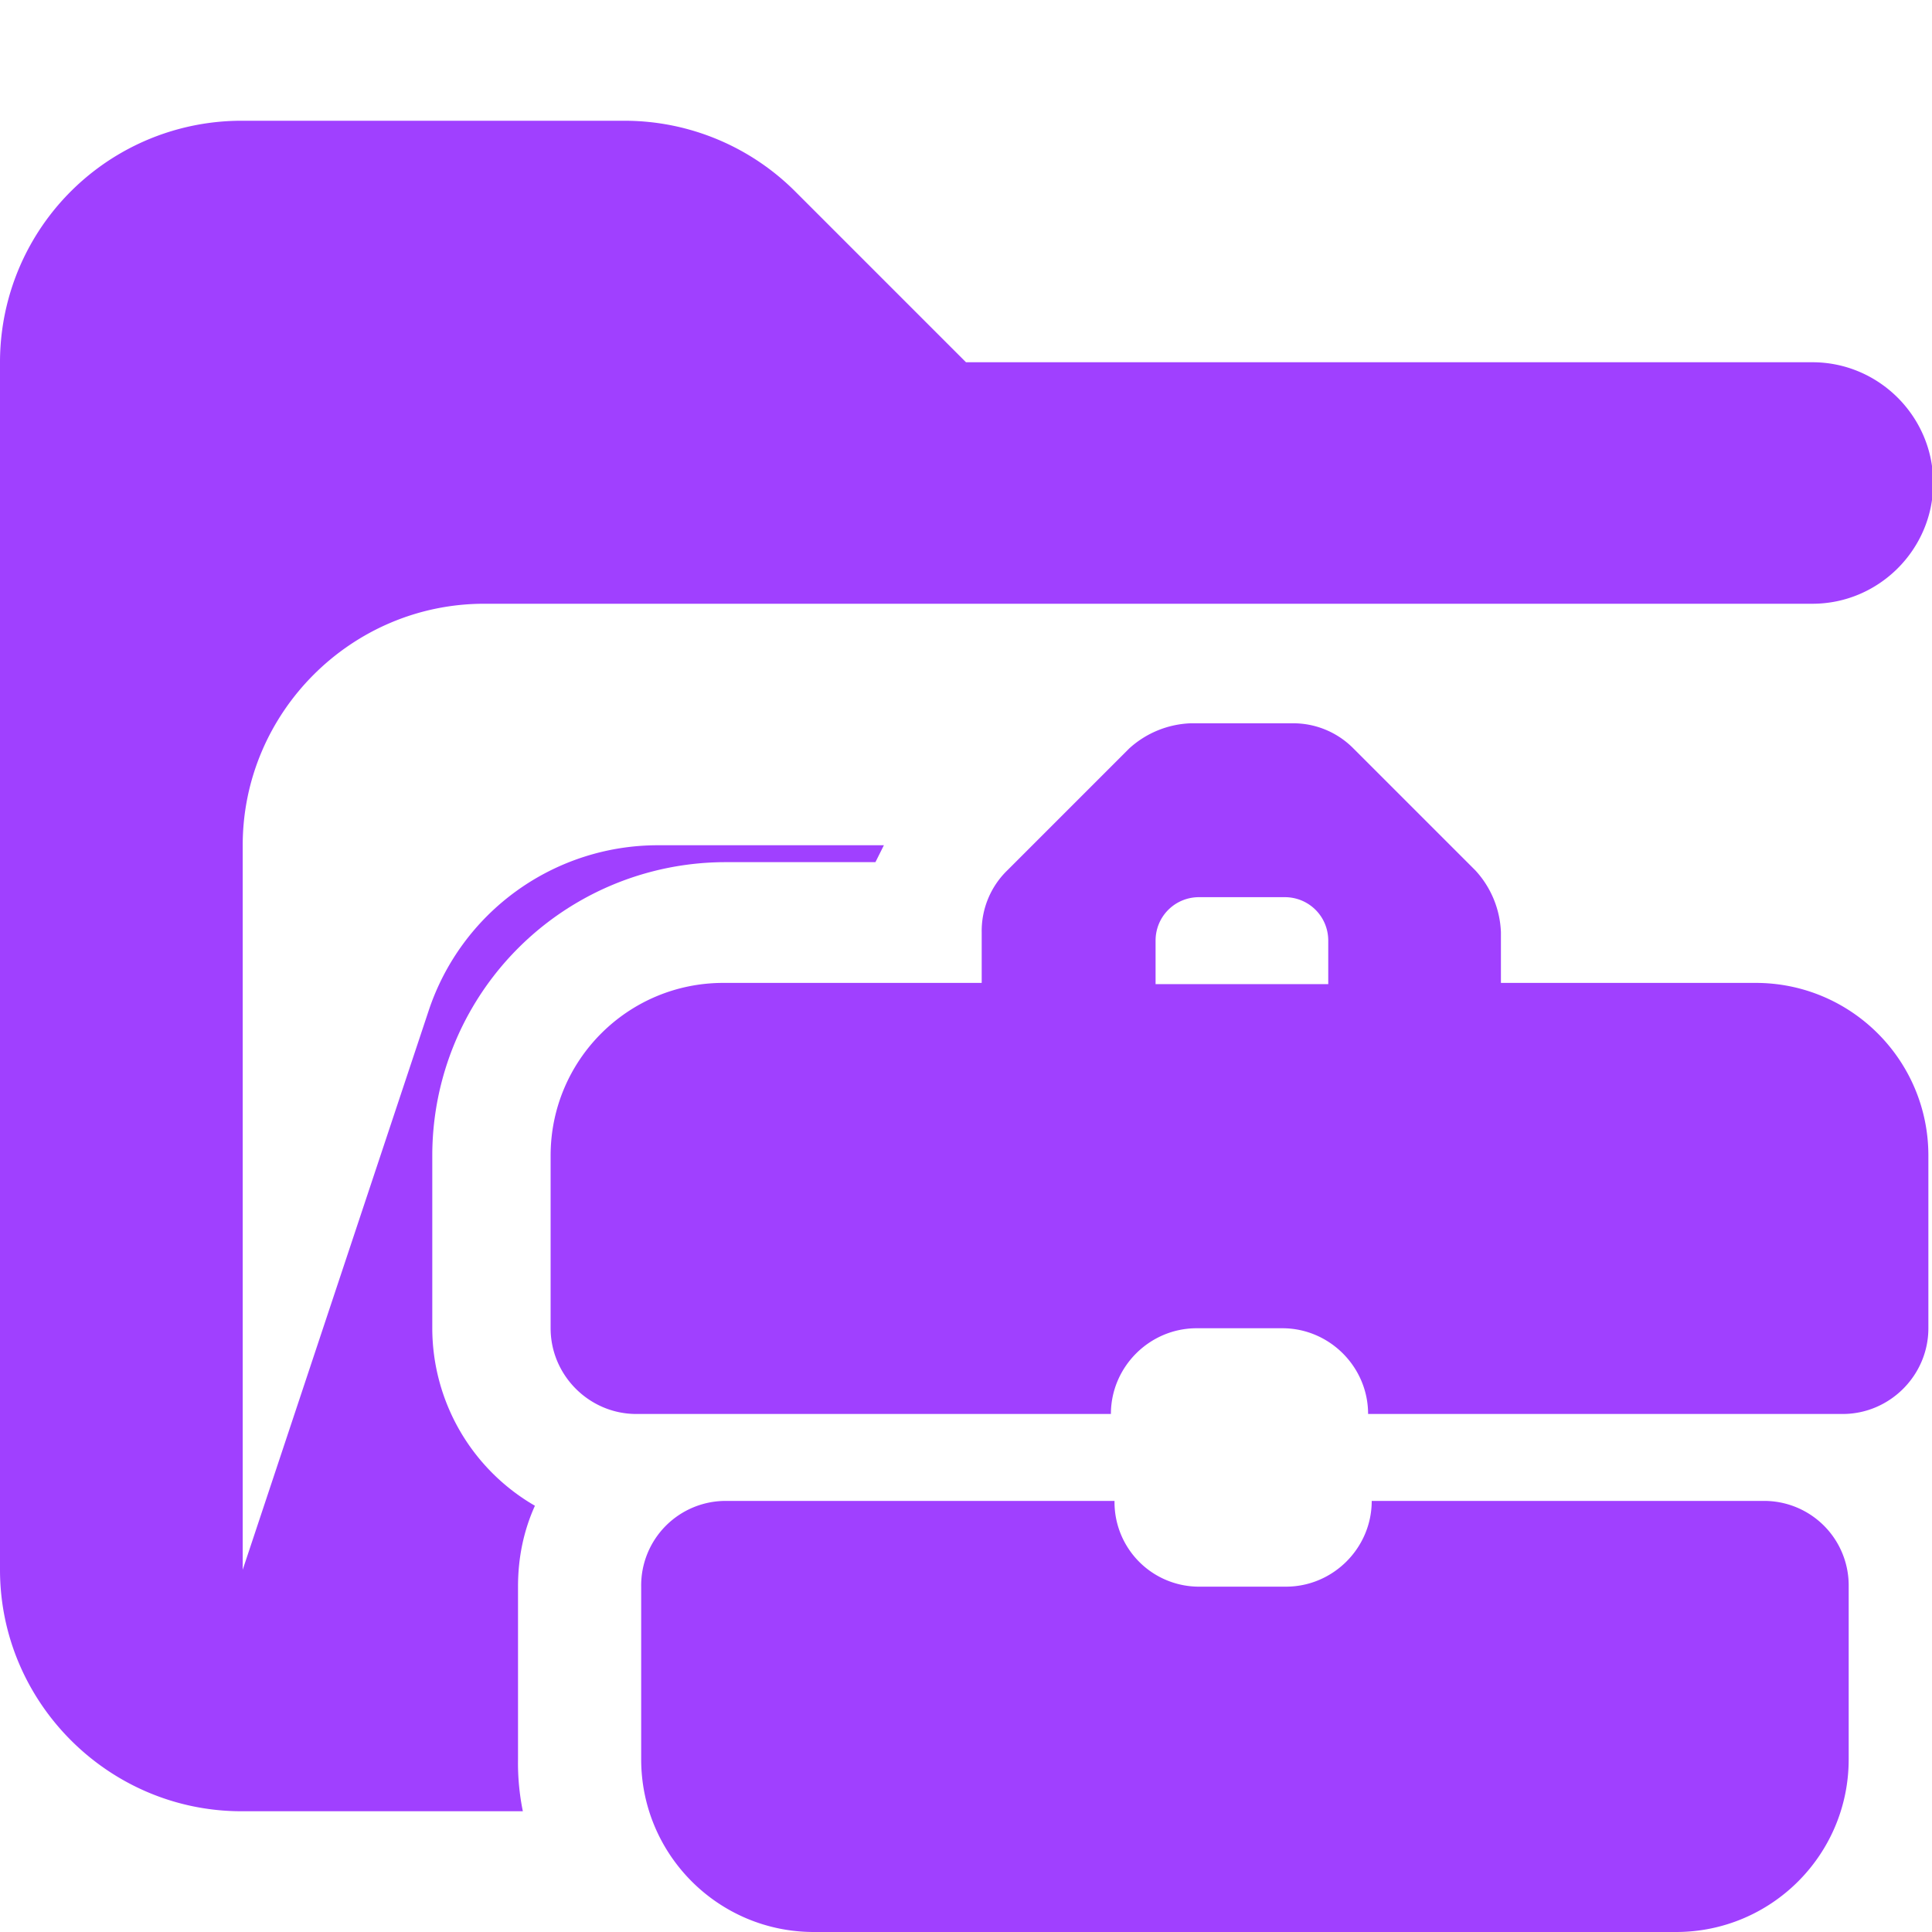 <svg xmlns="http://www.w3.org/2000/svg" viewBox="0 0 16 16"><path fill="#a040ff" d="M15 3H8L6.59 1.59A2 2 0 0 0 5.18 1H2.01A2 2 0 0 0 0 3v10c0 1.1.9 2 2 2h2.33a2 2 0 0 1-.04-.43v-1.43q0-.36.14-.67A1.7 1.7 0 0 1 3.58 11V9.57a2.43 2.43 0 0 1 2.43-2.43h1.24L7.32 7H5.45a2 2 0 0 0-1.9 1.37L2.01 13V7c0-1.1.9-2 2-2h11c.55 0 1-.45 1-1s-.45-1-1-1Zm-4.54 5.14h-.35z"/><path fill="#a040ff" d="M14.57 12.43h-3.21c0 .39-.32.71-.71.71h-.71a.7.7 0 0 1-.71-.71H6.02a.7.7 0 0 0-.71.71v1.43c0 .79.64 1.43 1.43 1.43h7.14c.79 0 1.43-.64 1.43-1.43v-1.43a.7.7 0 0 0-.71-.71Zm0-4.29h-2.14v-.42a.8.8 0 0 0-.21-.51L11.21 6.2a.7.7 0 0 0-.51-.21h-.84a.8.8 0 0 0-.51.21L8.34 7.21a.7.7 0 0 0-.21.51v.42H5.99c-.79 0-1.43.64-1.43 1.43V11c0 .39.32.71.71.71H9.2c0-.39.32-.71.71-.71h.71c.39 0 .71.32.71.71h3.93c.39 0 .71-.32.71-.71V9.57c0-.79-.64-1.43-1.43-1.43Zm-4.64-.71h.71c.2 0 .36.16.36.36v.36H9.57v-.36c0-.2.16-.36.36-.36"/></svg>